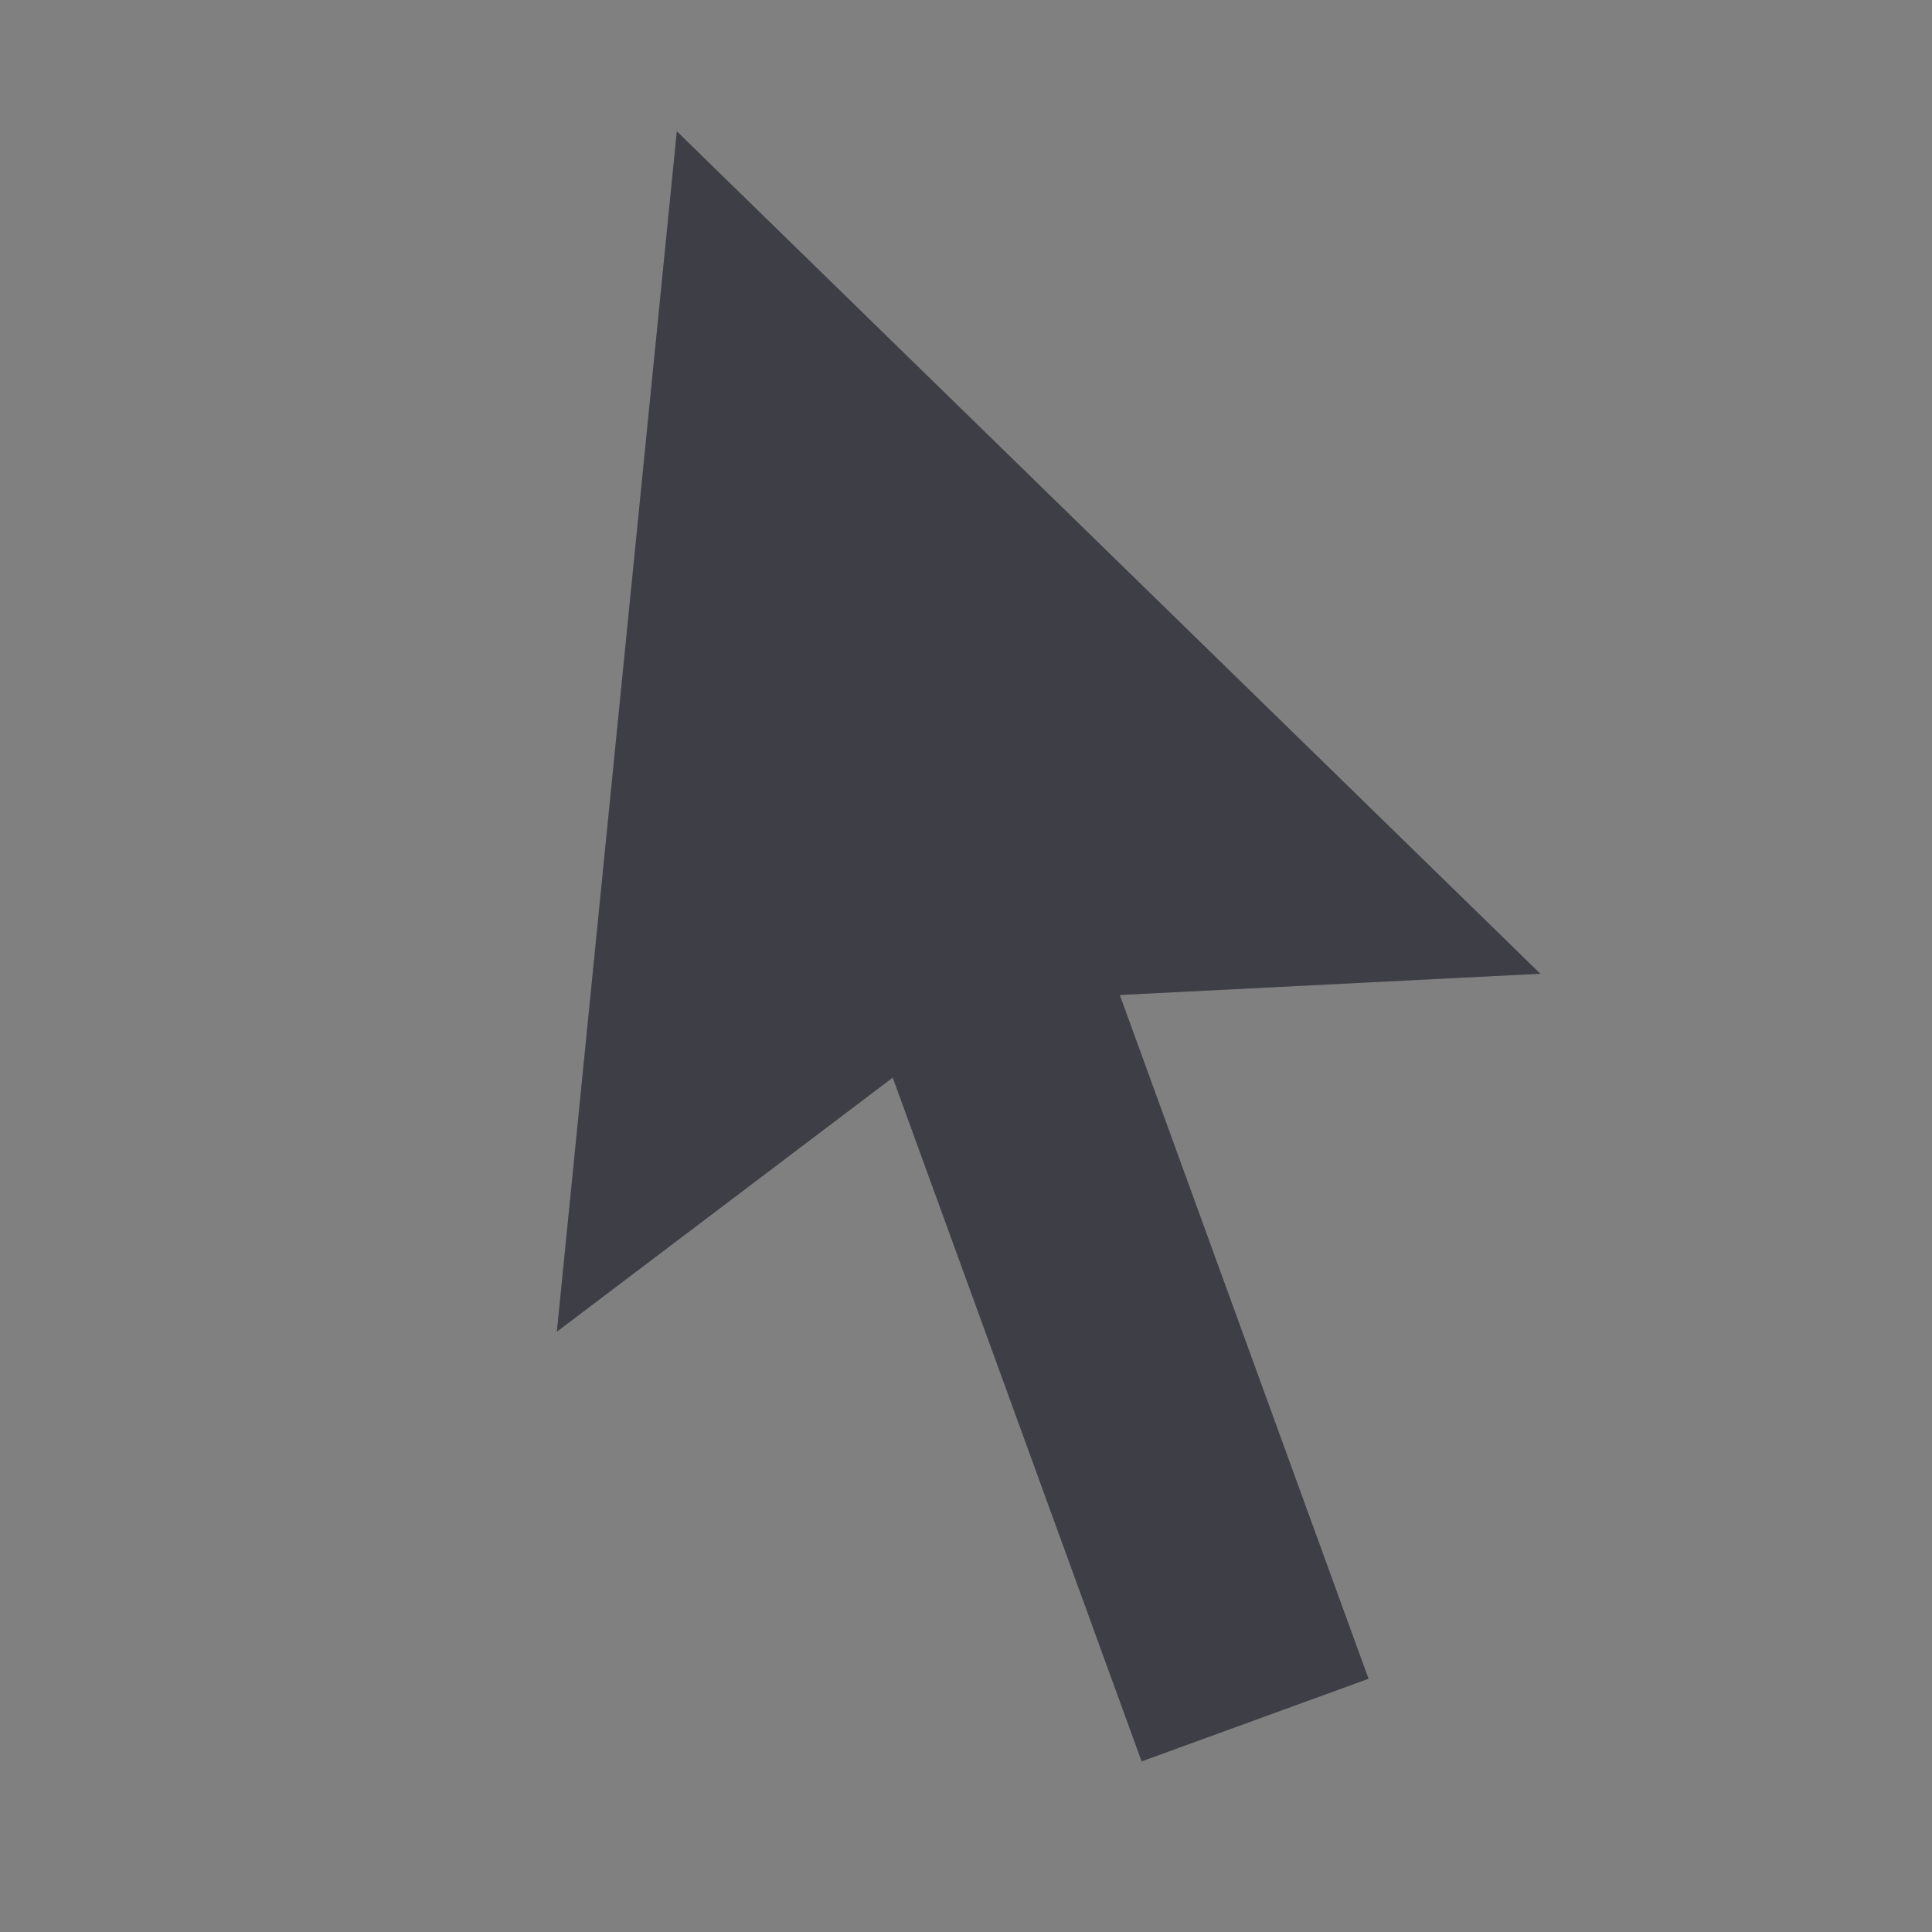 <svg width="12" height="12" viewBox="0 0 12 12" fill="none" xmlns="http://www.w3.org/2000/svg">
<rect x="0" y="0" width="12" height="12" fill="#808080" stroke="none"/>
<path d="M6.955 6.18L8.5 10.427L7.091 10.94L5.545 6.693L3.459 8.271L4.204 0.816L9.567 6.048L6.955 6.18Z" fill="#0E0E19"/>
<path d="M6.955 6.18L8.5 10.427L7.091 10.94L5.545 6.693L3.459 8.271L4.204 0.816L9.567 6.048L6.955 6.18Z" fill="white" fill-opacity="0.2"/>
</svg>
